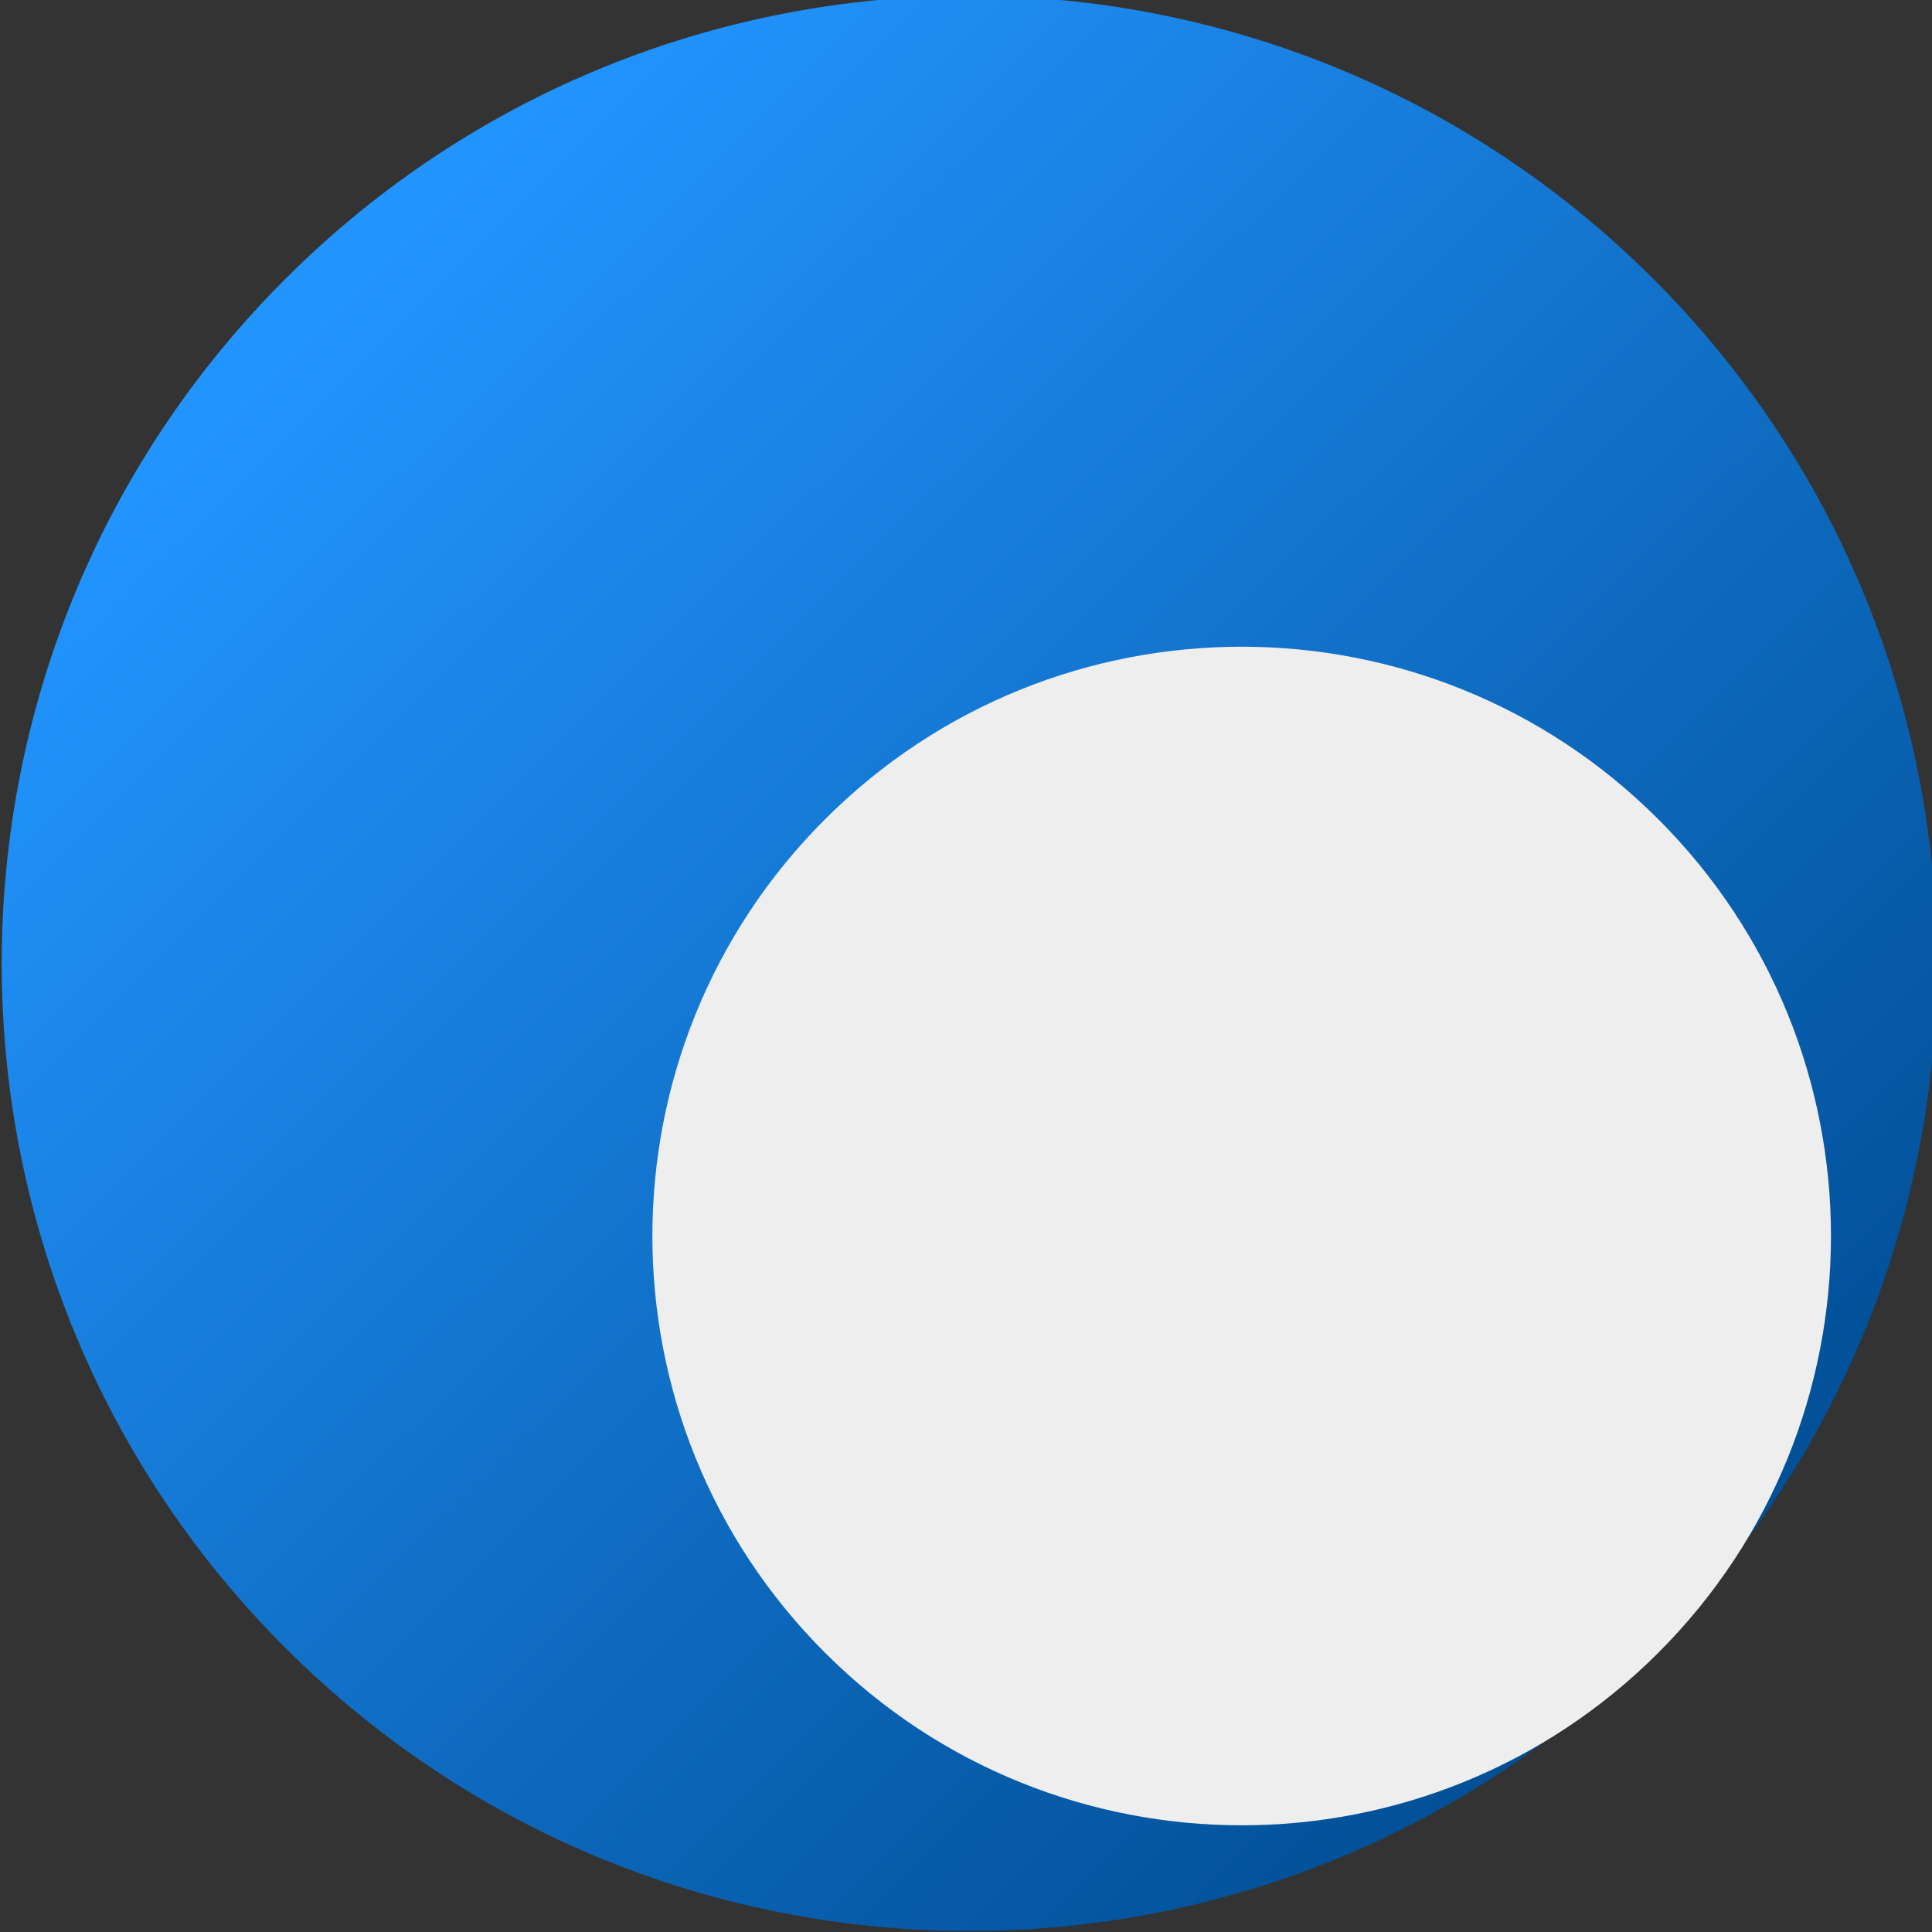 <?xml version="1.0" encoding="UTF-8" standalone="no"?>
<!-- Created with Inkscape (http://www.inkscape.org/) -->

<svg
   xmlns:dc="http://purl.org/dc/elements/1.1/"
   xmlns:cc="http://creativecommons.org/ns#"
   xmlns:rdf="http://www.w3.org/1999/02/22-rdf-syntax-ns#"
   xmlns:svg="http://www.w3.org/2000/svg"
   xmlns="http://www.w3.org/2000/svg"
   xmlns:xlink="http://www.w3.org/1999/xlink"
   xmlns:sodipodi="http://sodipodi.sourceforge.net/DTD/sodipodi-0.dtd"
   xmlns:inkscape="http://www.inkscape.org/namespaces/inkscape"
   width="100"
   height="100"
   id="svg4692"
   version="1.1"
   inkscape:version="0.48.5 r10040"
   sodipodi:docname="logo.svg">
  <rect width="100%" height="100%" fill="#333333" stroke="none"/>
  <defs
     id="defs4694">
    <linearGradient
       inkscape:collect="always"
       id="linearGradient5225">
      <stop
         style="stop-color:#2294fe;stop-opacity:1"
         offset="0"
         id="stop5227" />
      <stop
         style="stop-color:#014f96;stop-opacity:1"
         offset="1"
         id="stop5229" />
    </linearGradient>
    <inkscape:perspective
       sodipodi:type="inkscape:persp3d"
       inkscape:vp_x="0 : 372.04724 : 1"
       inkscape:vp_y="0 : 1000 : 0"
       inkscape:vp_z="1052.3622 : 372.04724 : 1"
       inkscape:persp3d-origin="526.18109 : 248.03149 : 1"
       id="perspective4701" />
    <linearGradient
       inkscape:collect="always"
       xlink:href="#linearGradient5225"
       id="linearGradient5284"
       gradientUnits="userSpaceOnUse"
       x1="-467.571"
       y1="-68.973"
       x2="-469.875"
       y2="488.427" />
    <linearGradient
       inkscape:collect="always"
       xlink:href="#linearGradient5225"
       id="linearGradient5311"
       gradientUnits="userSpaceOnUse"
       x1="-467.571"
       y1="-68.973"
       x2="-469.875"
       y2="488.427" />
  </defs>
  <sodipodi:namedview
     inkscape:document-units="mm"
     pagecolor="#ffffff"
     bordercolor="#666666"
     borderopacity="1.0"
     inkscape:pageopacity="0.0"
     inkscape:pageshadow="2"
     inkscape:zoom="0.30699632"
     inkscape:cx="528.1626"
     inkscape:cy="55.132425"
     inkscape:current-layer="layer1"
     id="namedview4696"
     showgrid="false"
     inkscape:window-width="1099"
     inkscape:window-height="692"
     inkscape:window-x="265"
     inkscape:window-y="28"
     inkscape:window-maximized="0"
     units="mm"
     objecttolerance="20"
     fit-margin-top="0"
     fit-margin-left="0"
     fit-margin-right="0"
     fit-margin-bottom="0" />
  <g
     inkscape:label="Layer 1"
     inkscape:groupmode="layer"
     id="layer1"
     transform="translate(250.417,-124.733)">
    <g
       id="g5278"
       transform="matrix(0.124,-0.124,0.124,0.124,-302.036,254.365)">
      <path
         transform="translate(1201.969,-114.008)"
         d="m -184.265,202.817 c 0,157.738 -127.872,285.61 -285.61,285.61 -157.738,0 -285.61,-127.872 -285.61,-285.61 0,-157.738 127.872,-285.61 285.61,-285.61 157.738,0 285.61,127.872 285.61,285.61 z"
         sodipodi:ry="285.61008"
         sodipodi:rx="285.61008"
         sodipodi:cy="202.81734"
         sodipodi:cx="-469.87463"
         id="path4711"
         style="fill:url(#linearGradient5311);fill-opacity:1;stroke:none"
         sodipodi:type="arc" />
      <path
         transform="matrix(0.609,0,0,0.609,1018.187,79.03)"
         sodipodi:type="arc"
         style="fill:#eeeeee;fill-opacity:1;stroke:none"
         id="path4713"
         sodipodi:cx="-469.87463"
         sodipodi:cy="202.81734"
         sodipodi:rx="285.61008"
         sodipodi:ry="285.61008"
         d="m -184.265,202.817 c 0,157.738 -127.872,285.61 -285.61,285.61 -157.738,0 -285.61,-127.872 -285.61,-285.61 0,-157.738 127.872,-285.61 285.61,-285.61 157.738,0 285.61,127.872 285.61,285.61 z" />
    </g>
  </g>
</svg>

